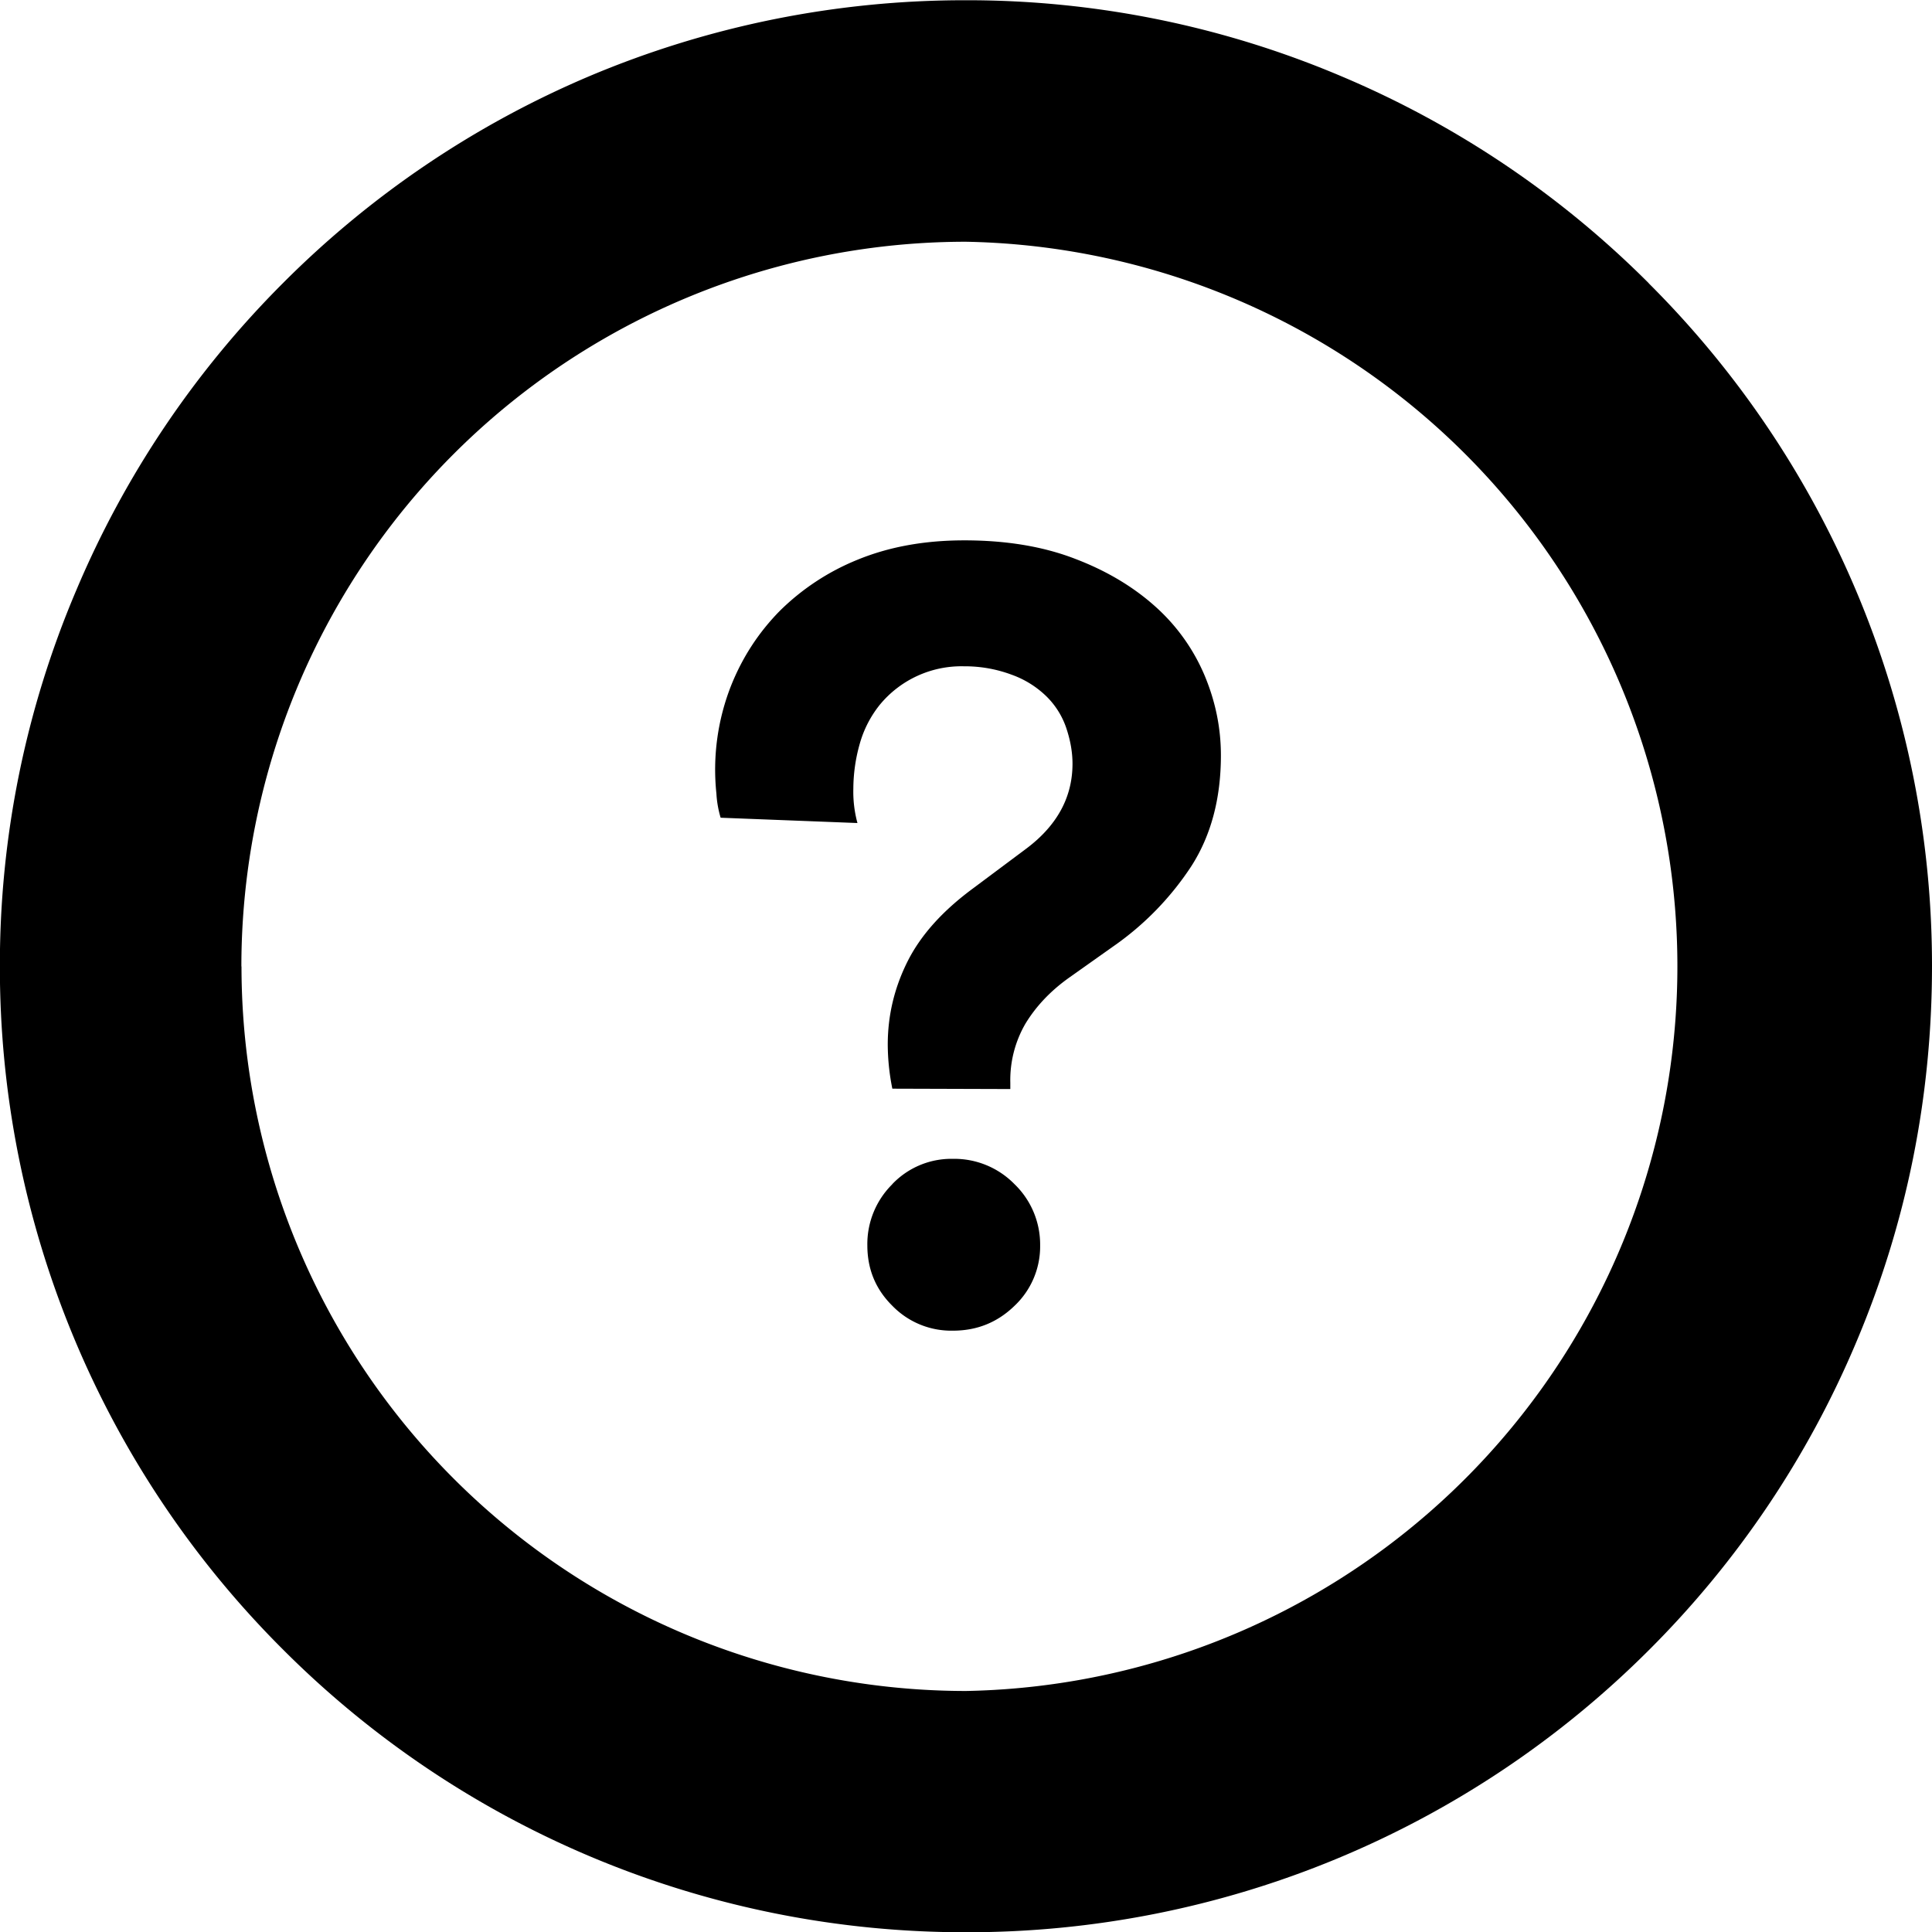 <!--
* SPDX-FileCopyrightText: © 2022 Liferay, Inc. <https://liferay.com>
* SPDX-FileCopyrightText: © 2022 Contributors to the project Clay <https://github.com/liferay/clay/graphs/contributors>
*
* SPDX-License-Identifier: BSD-3-Clause
-->
<svg viewBox="0 0 16 16" xmlns="http://www.w3.org/2000/svg"><path class="lexicon-icon-outline" d="M7.39 9.016a1.873 1.873 0 0 1-.038-.365c0-.238.053-.466.162-.685.109-.219.29-.422.55-.613l.43-.321c.257-.191.388-.426.388-.707 0-.1-.019-.2-.053-.3a.665.665 0 0 0-.165-.26.795.795 0 0 0-.285-.177 1.106 1.106 0 0 0-.396-.07.876.876 0 0 0-.698.32.908.908 0 0 0-.165.322 1.377 1.377 0 0 0-.053.371.99.99 0 0 0 .034.285l-1.133-.044a.864.864 0 0 1-.035-.2 1.896 1.896 0 0 1 .124-.9c.092-.228.223-.431.398-.61a1.96 1.96 0 0 1 .643-.425c.257-.106.55-.162.888-.162.346 0 .652.05.918.153.263.1.485.234.666.397a1.6 1.6 0 0 1 .406.569c.09.215.135.434.135.662 0 .357-.082.663-.244.916a2.43 2.43 0 0 1-.648.666l-.367.26c-.157.112-.275.24-.36.38a.93.93 0 0 0-.125.488v.053l-.978-.003Zm0 .791a.697.697 0 0 0-.207.506c0 .197.068.363.206.5a.68.68 0 0 0 .503.207c.2 0 .369-.069.51-.206a.676.676 0 0 0 .212-.5.695.695 0 0 0-.212-.507.697.697 0 0 0-.51-.21.676.676 0 0 0-.503.21Z"/><path class="lexicon-icon-outline" fill-rule="evenodd" clip-rule="evenodd" d="M13.654 2.346A7.976 7.976 0 0 1 16 8c0 1.082-.21 2.13-.628 3.117a7.963 7.963 0 0 1-1.712 2.544 7.98 7.98 0 0 1-5.658 2.341 7.977 7.977 0 0 1-5.658-2.341A7.975 7.975 0 0 1-.001 8.004 7.92 7.92 0 0 1 .631 4.89a7.98 7.98 0 0 1 1.712-2.545A7.974 7.974 0 0 1 4.883.63 7.99 7.99 0 0 1 8 .002a7.93 7.93 0 0 1 3.112.631 7.976 7.976 0 0 1 2.543 1.713ZM2 8.004a6.002 6.002 0 0 0 5.999 6 6.002 6.002 0 0 0 0-12.002 6.002 6.002 0 0 0-6 6.002Z"/></svg>